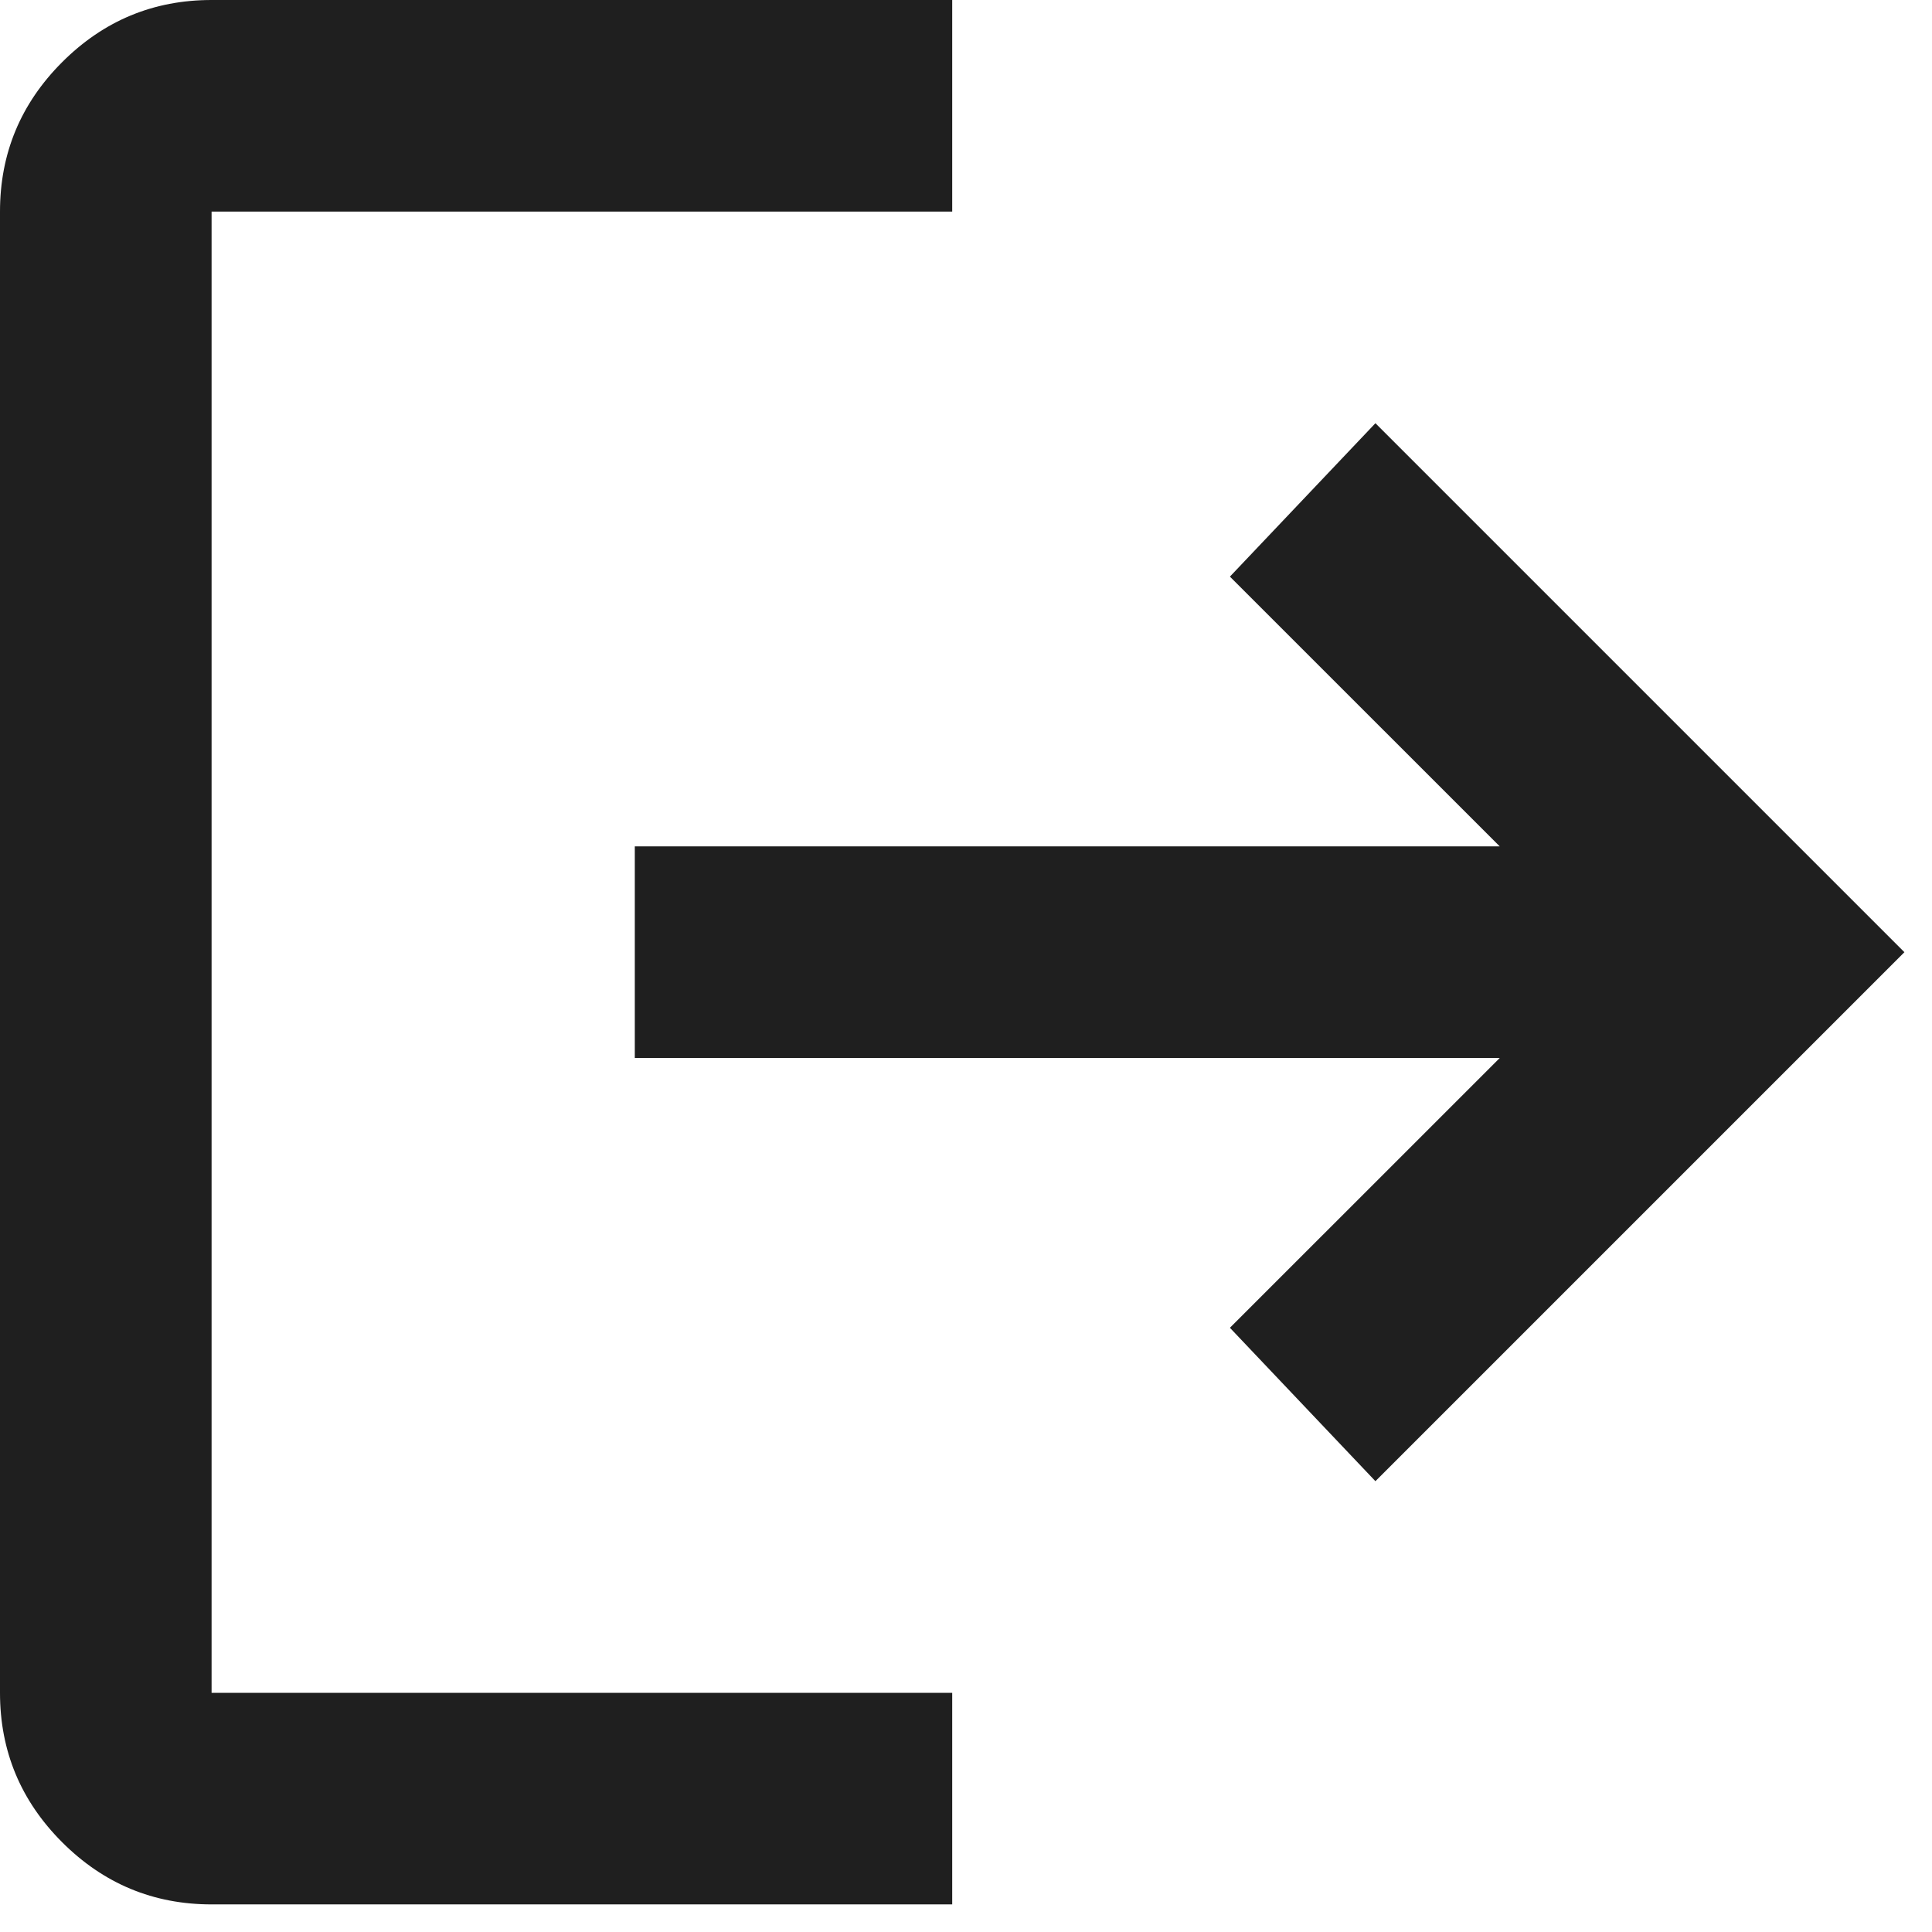 <svg width="35" height="35" viewBox="0 0 35 35" fill="none" xmlns="http://www.w3.org/2000/svg">
<path d="M3.833 34.5C2.779 34.5 1.877 34.125 1.126 33.374C0.375 32.623 0 31.721 0 30.667V3.833C0 2.779 0.375 1.877 1.126 1.126C1.877 0.375 2.779 0 3.833 0H17.25V3.833H3.833V30.667H17.25V34.5H3.833ZM24.917 26.833L22.281 24.054L27.169 19.167H11.5V15.333H27.169L22.281 10.446L24.917 7.667L34.5 17.25L24.917 26.833Z" fill="#1F1F1F"/>
</svg>
